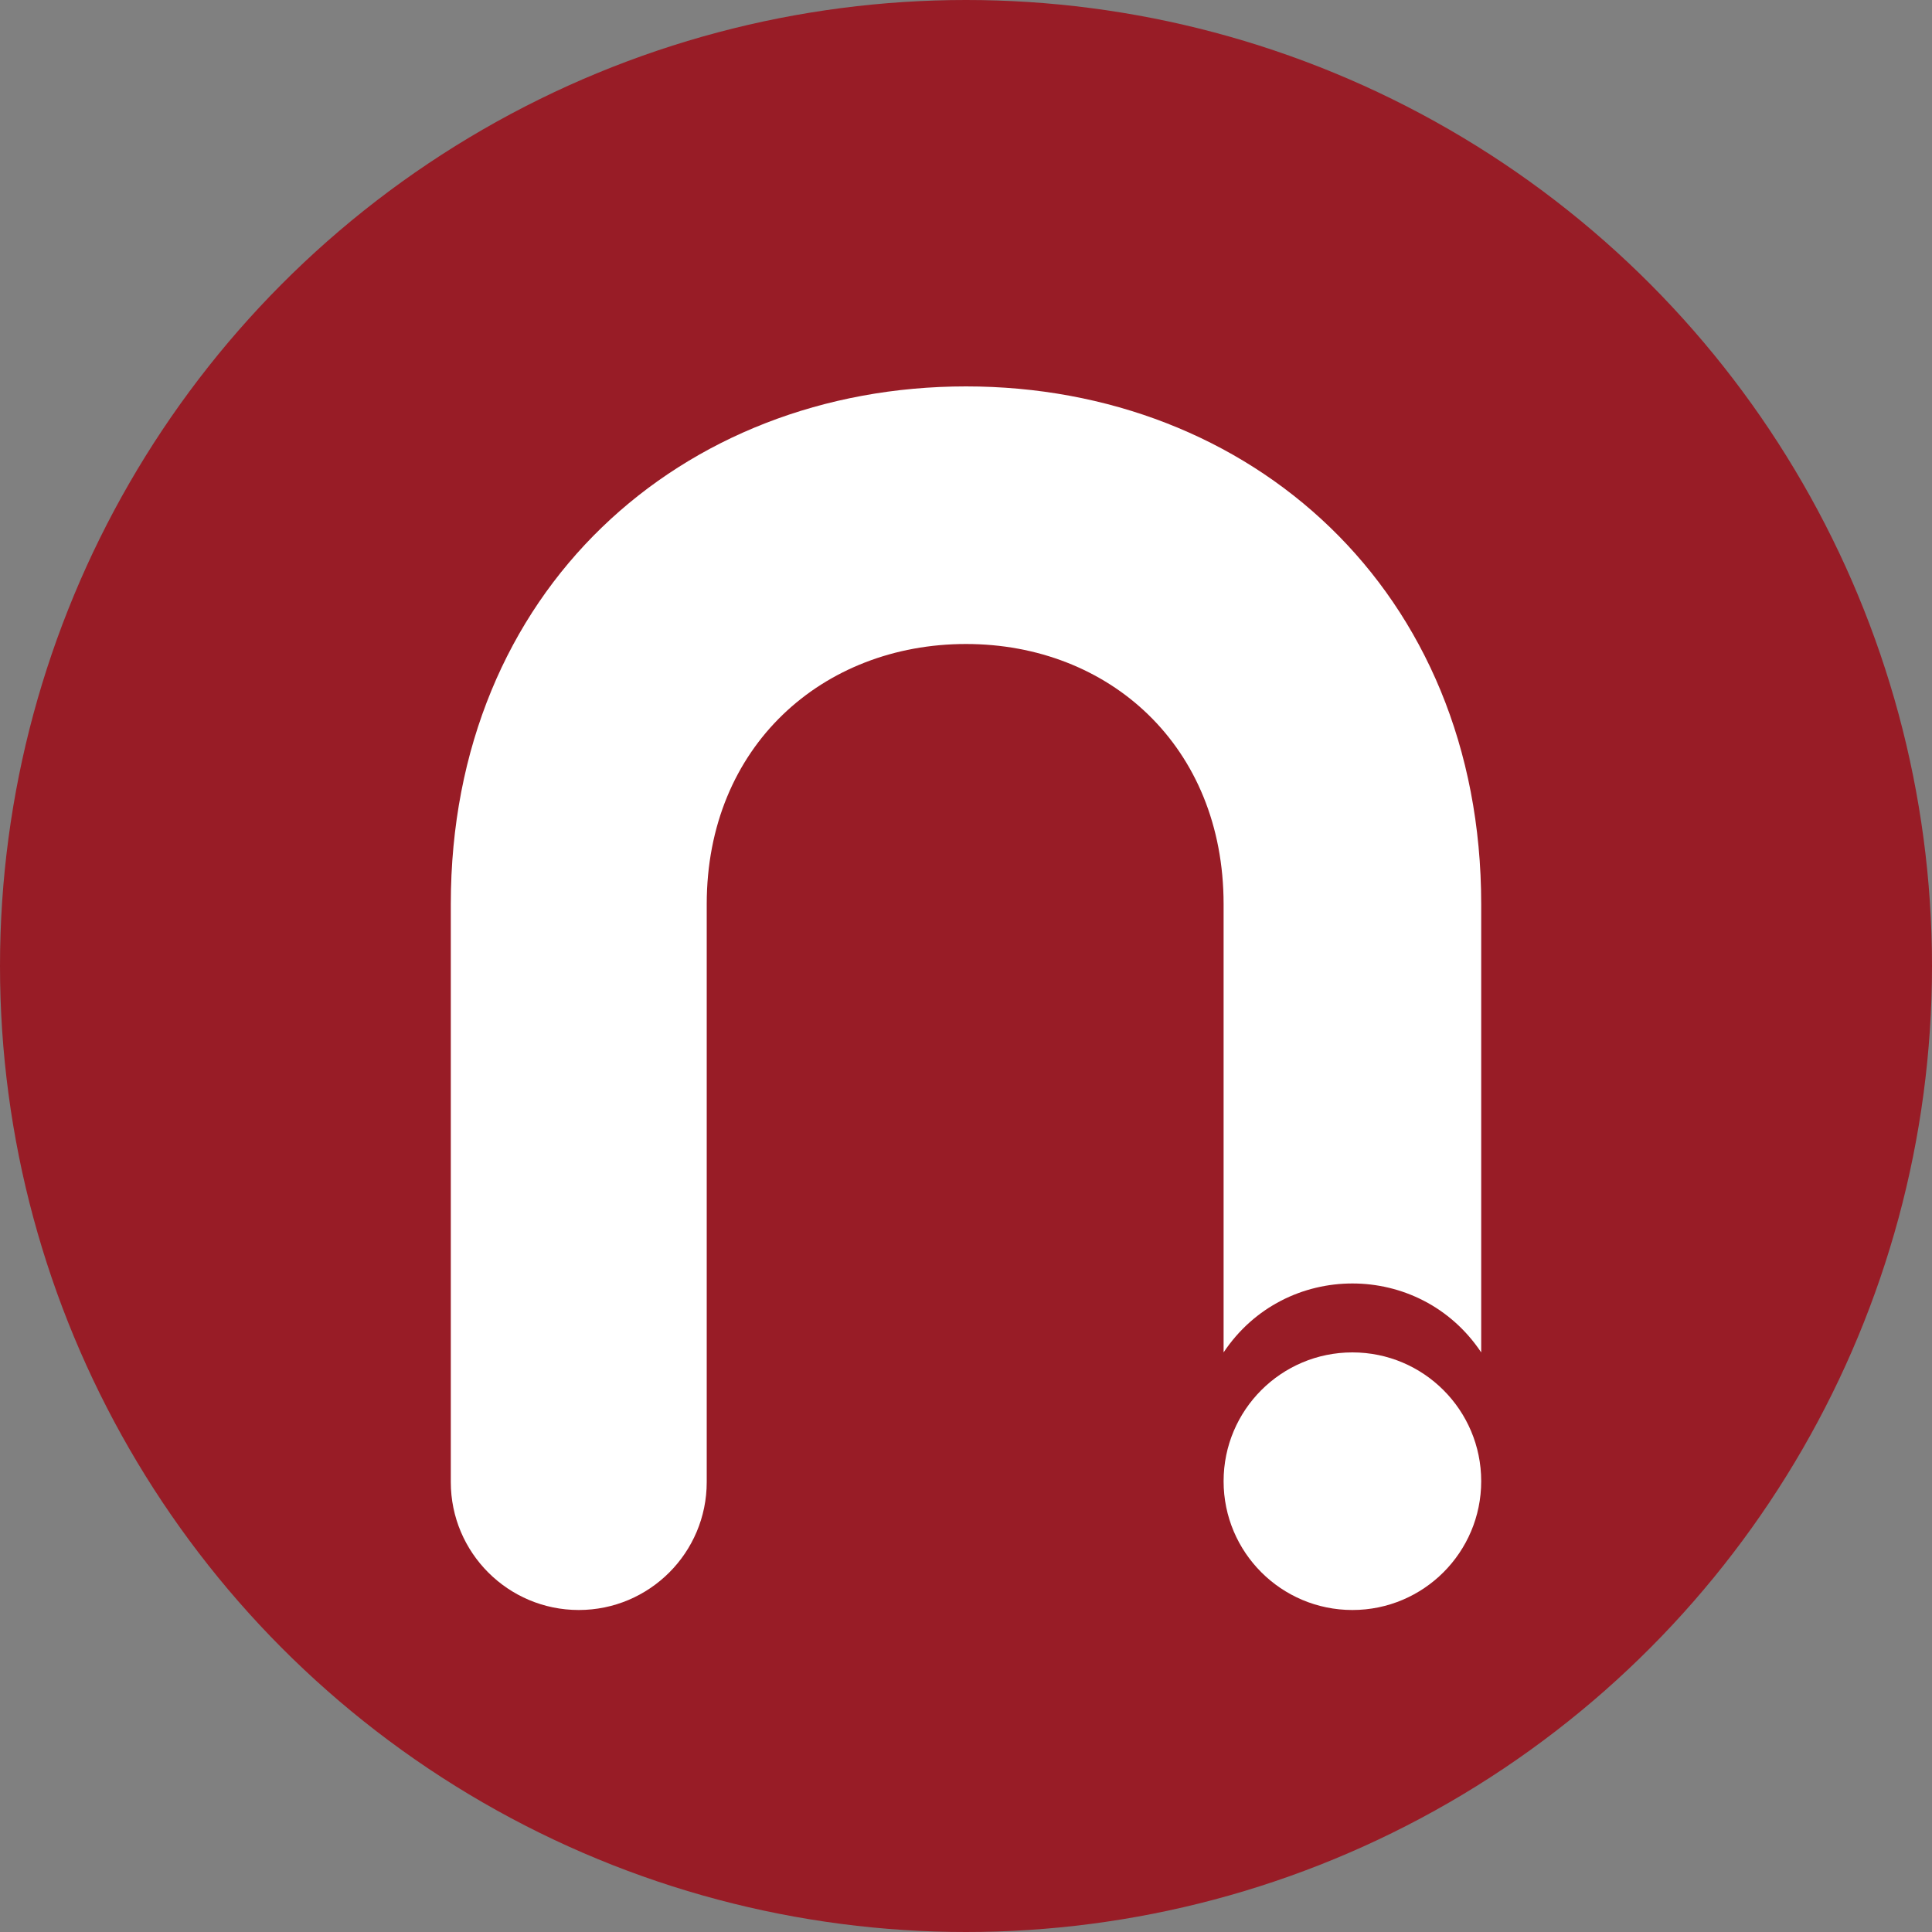 <svg width="30" height="30" viewBox="0 0 30 30" fill="none" xmlns="http://www.w3.org/2000/svg">
<rect x="0" y="0" width="30" height="30" fill="#808080" stroke="none"/>
<circle cx="15" cy="15" r="15" fill="#981C26"/>
<circle cx="21" cy="23" r="2" fill="white"/>
<path d="M23 21V21C22.048 19.573 19.951 19.573 19 21V21V14.04C19 11.585 17.221 10 15 10C12.779 10 10.974 11.583 10.974 14.04V23.013C10.974 24.11 10.084 25 8.987 25V25C7.89 25 7 24.11 7 23.013V14.04C7 9.16 10.588 6 15 6C19.412 6 23 9.16 23 14.04V21Z" fill="white"/>
</svg>
